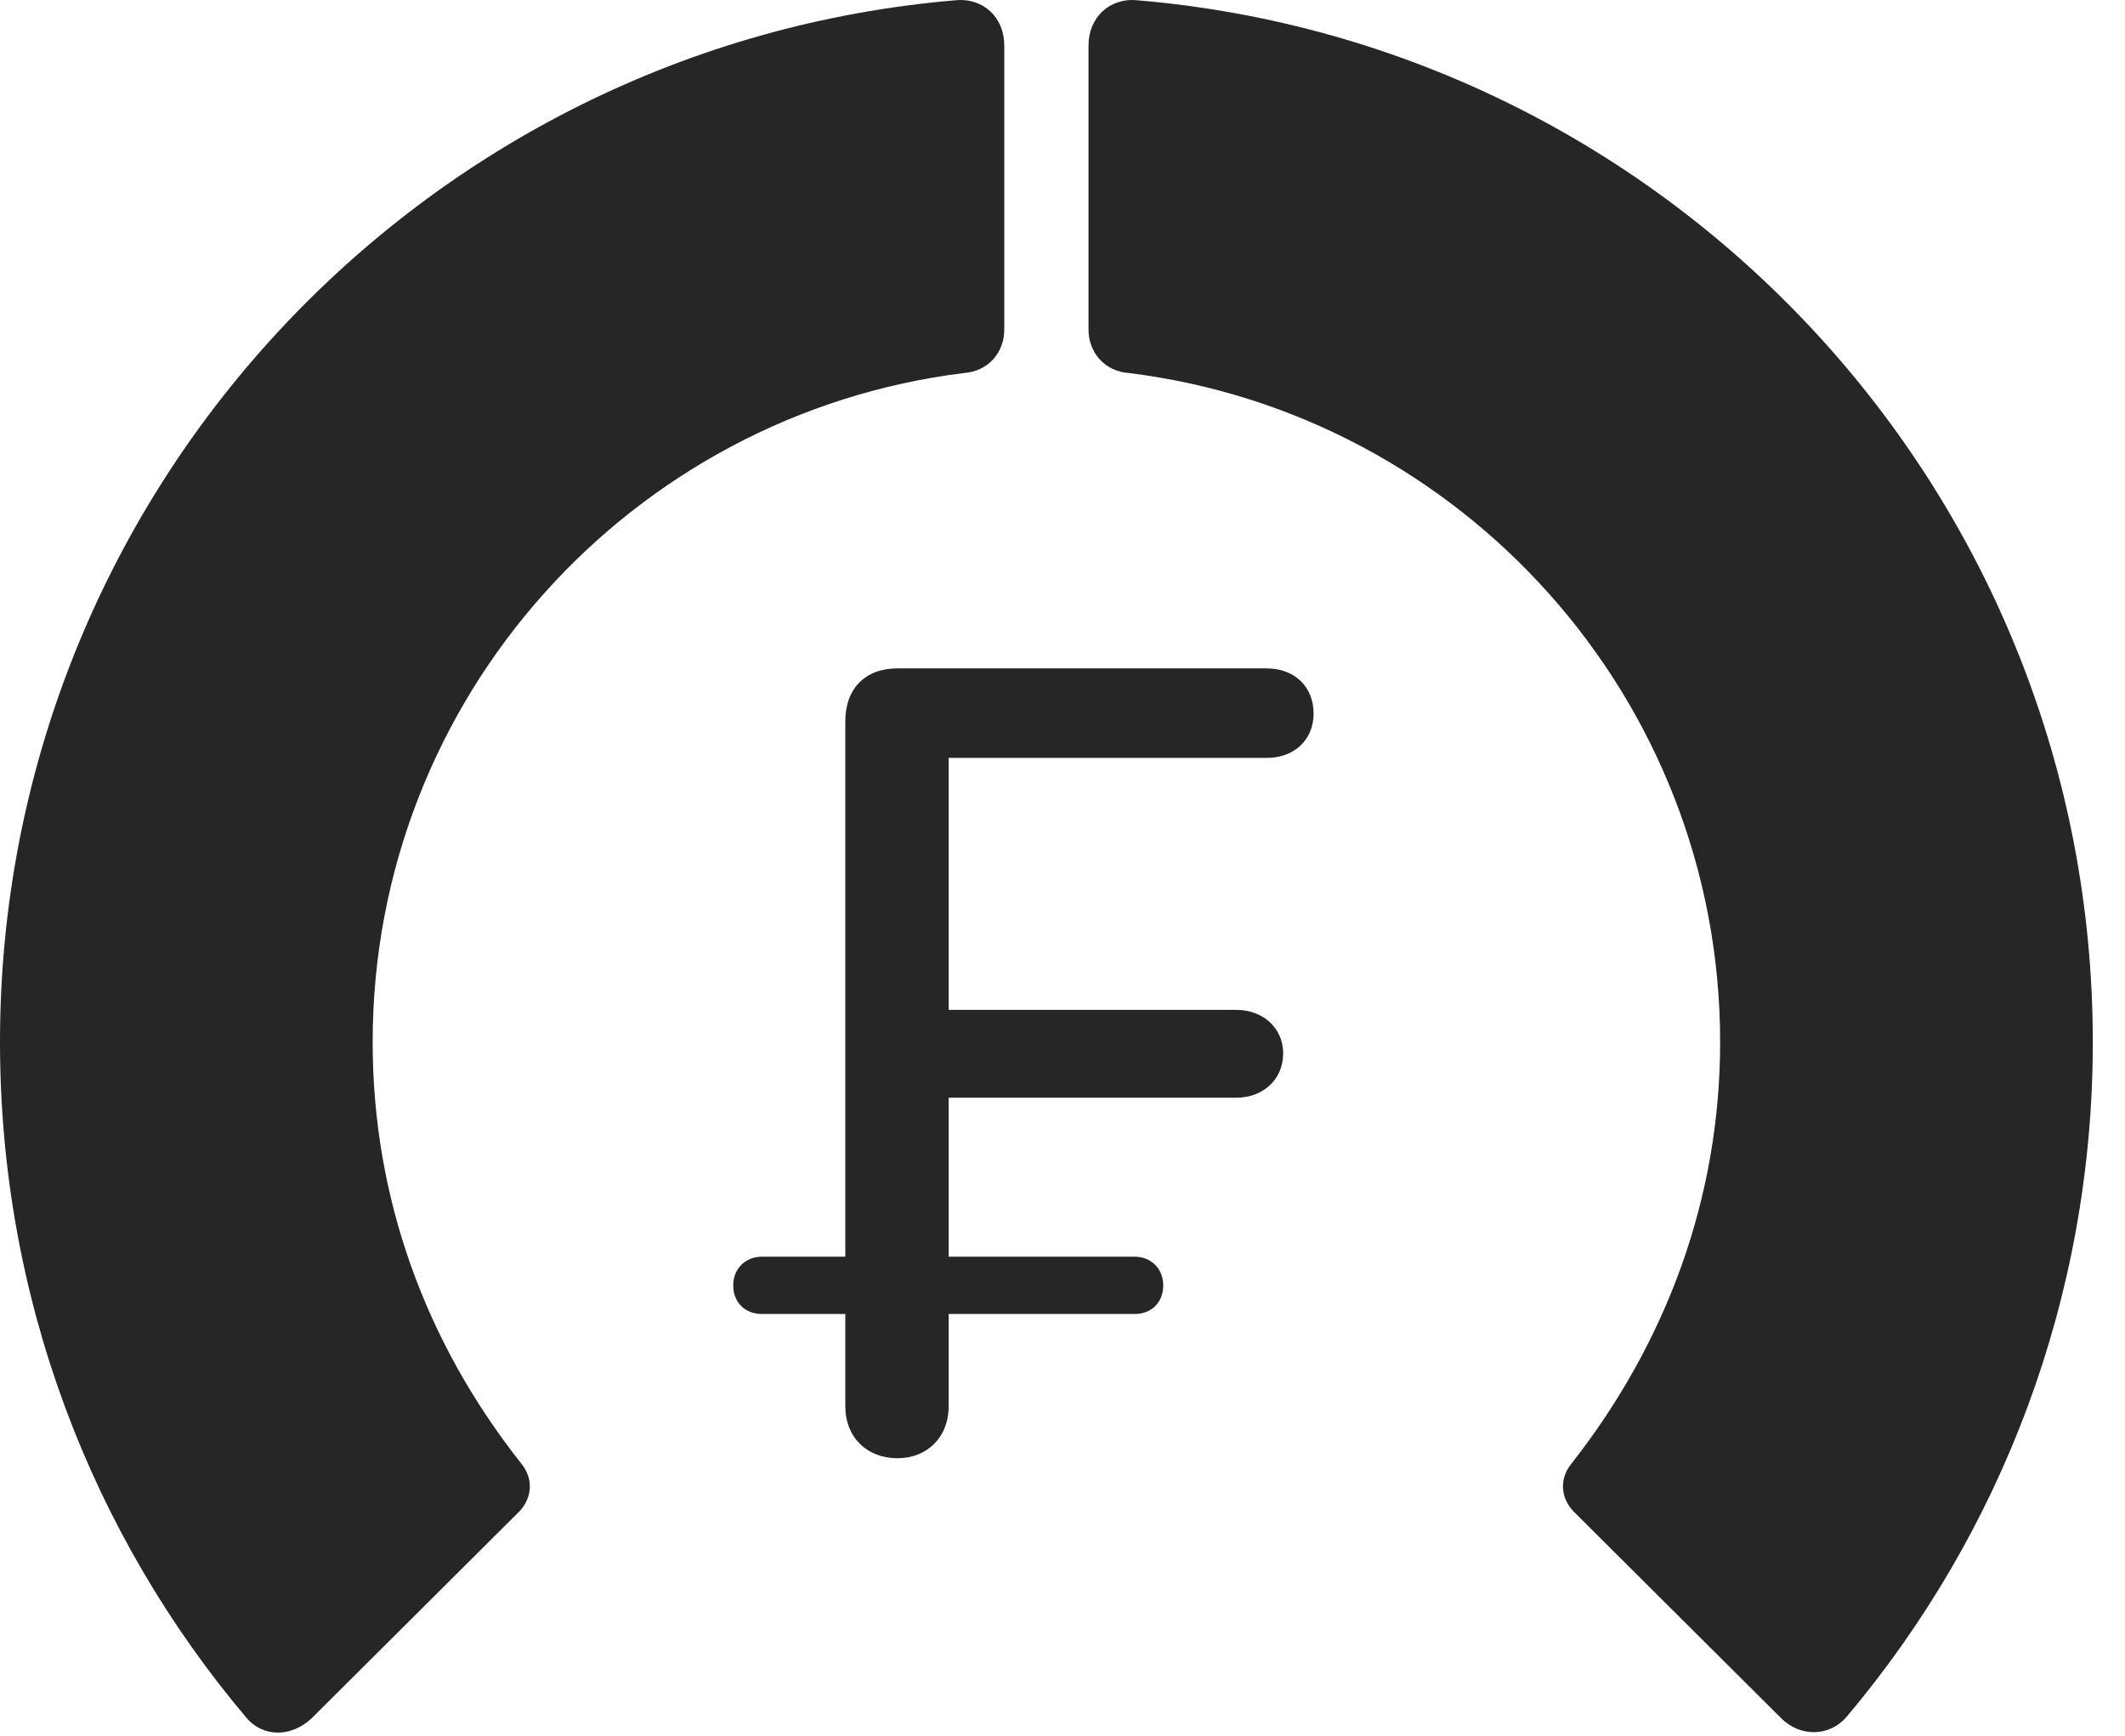 <?xml version="1.0" encoding="UTF-8"?>
<!--Generator: Apple Native CoreSVG 341-->
<!DOCTYPE svg
PUBLIC "-//W3C//DTD SVG 1.1//EN"
       "http://www.w3.org/Graphics/SVG/1.1/DTD/svg11.dtd">
<svg version="1.1" xmlns="http://www.w3.org/2000/svg" xmlns:xlink="http://www.w3.org/1999/xlink" viewBox="0 0 23.887 19.507">
 <g>
  <rect height="19.507" opacity="0" width="23.887" x="0" y="0"/>
  <path d="M23.525 11.712C23.525 5.559 18.799 0.51 12.783 0.003C12.471-0.027 12.236 0.198 12.236 0.51L12.236 3.704C12.236 3.967 12.422 4.172 12.685 4.192C16.426 4.651 19.336 7.844 19.336 11.712C19.336 13.469 18.73 15.091 17.666 16.448C17.529 16.614 17.539 16.829 17.686 16.985L20.02 19.309C20.234 19.524 20.566 19.524 20.762 19.29C22.49 17.239 23.525 14.592 23.525 11.712Z" fill="black" fill-opacity="0.85"/>
  <path d="M0 11.712C0 14.602 1.035 17.249 2.764 19.299C2.959 19.534 3.281 19.524 3.506 19.309L5.84 16.985C5.986 16.829 5.996 16.614 5.859 16.448C4.785 15.091 4.189 13.469 4.189 11.712C4.189 7.844 7.1 4.651 10.84 4.192C11.104 4.172 11.289 3.967 11.289 3.704L11.289 0.51C11.289 0.198 11.055-0.027 10.742 0.003C4.727 0.51 0 5.559 0 11.712Z" fill="black" fill-opacity="0.85"/>
  <path d="M10.088 16.389C10.42 16.389 10.664 16.155 10.664 15.803L10.664 14.768L12.754 14.768C12.94 14.768 13.076 14.641 13.076 14.446C13.076 14.26 12.94 14.124 12.754 14.124L10.664 14.124L10.664 12.337L13.896 12.337C14.199 12.337 14.424 12.132 14.424 11.838C14.424 11.555 14.199 11.35 13.896 11.35L10.664 11.35L10.664 8.518L14.238 8.518C14.551 8.518 14.766 8.313 14.766 8.02C14.766 7.717 14.551 7.512 14.238 7.512L10.088 7.512C9.727 7.512 9.502 7.737 9.502 8.108L9.502 14.124L8.564 14.124C8.379 14.124 8.242 14.26 8.242 14.446C8.242 14.641 8.379 14.768 8.564 14.768L9.502 14.768L9.502 15.803C9.502 16.155 9.746 16.389 10.088 16.389Z" fill="black" fill-opacity="0.85"/>
 </g>
</svg>
